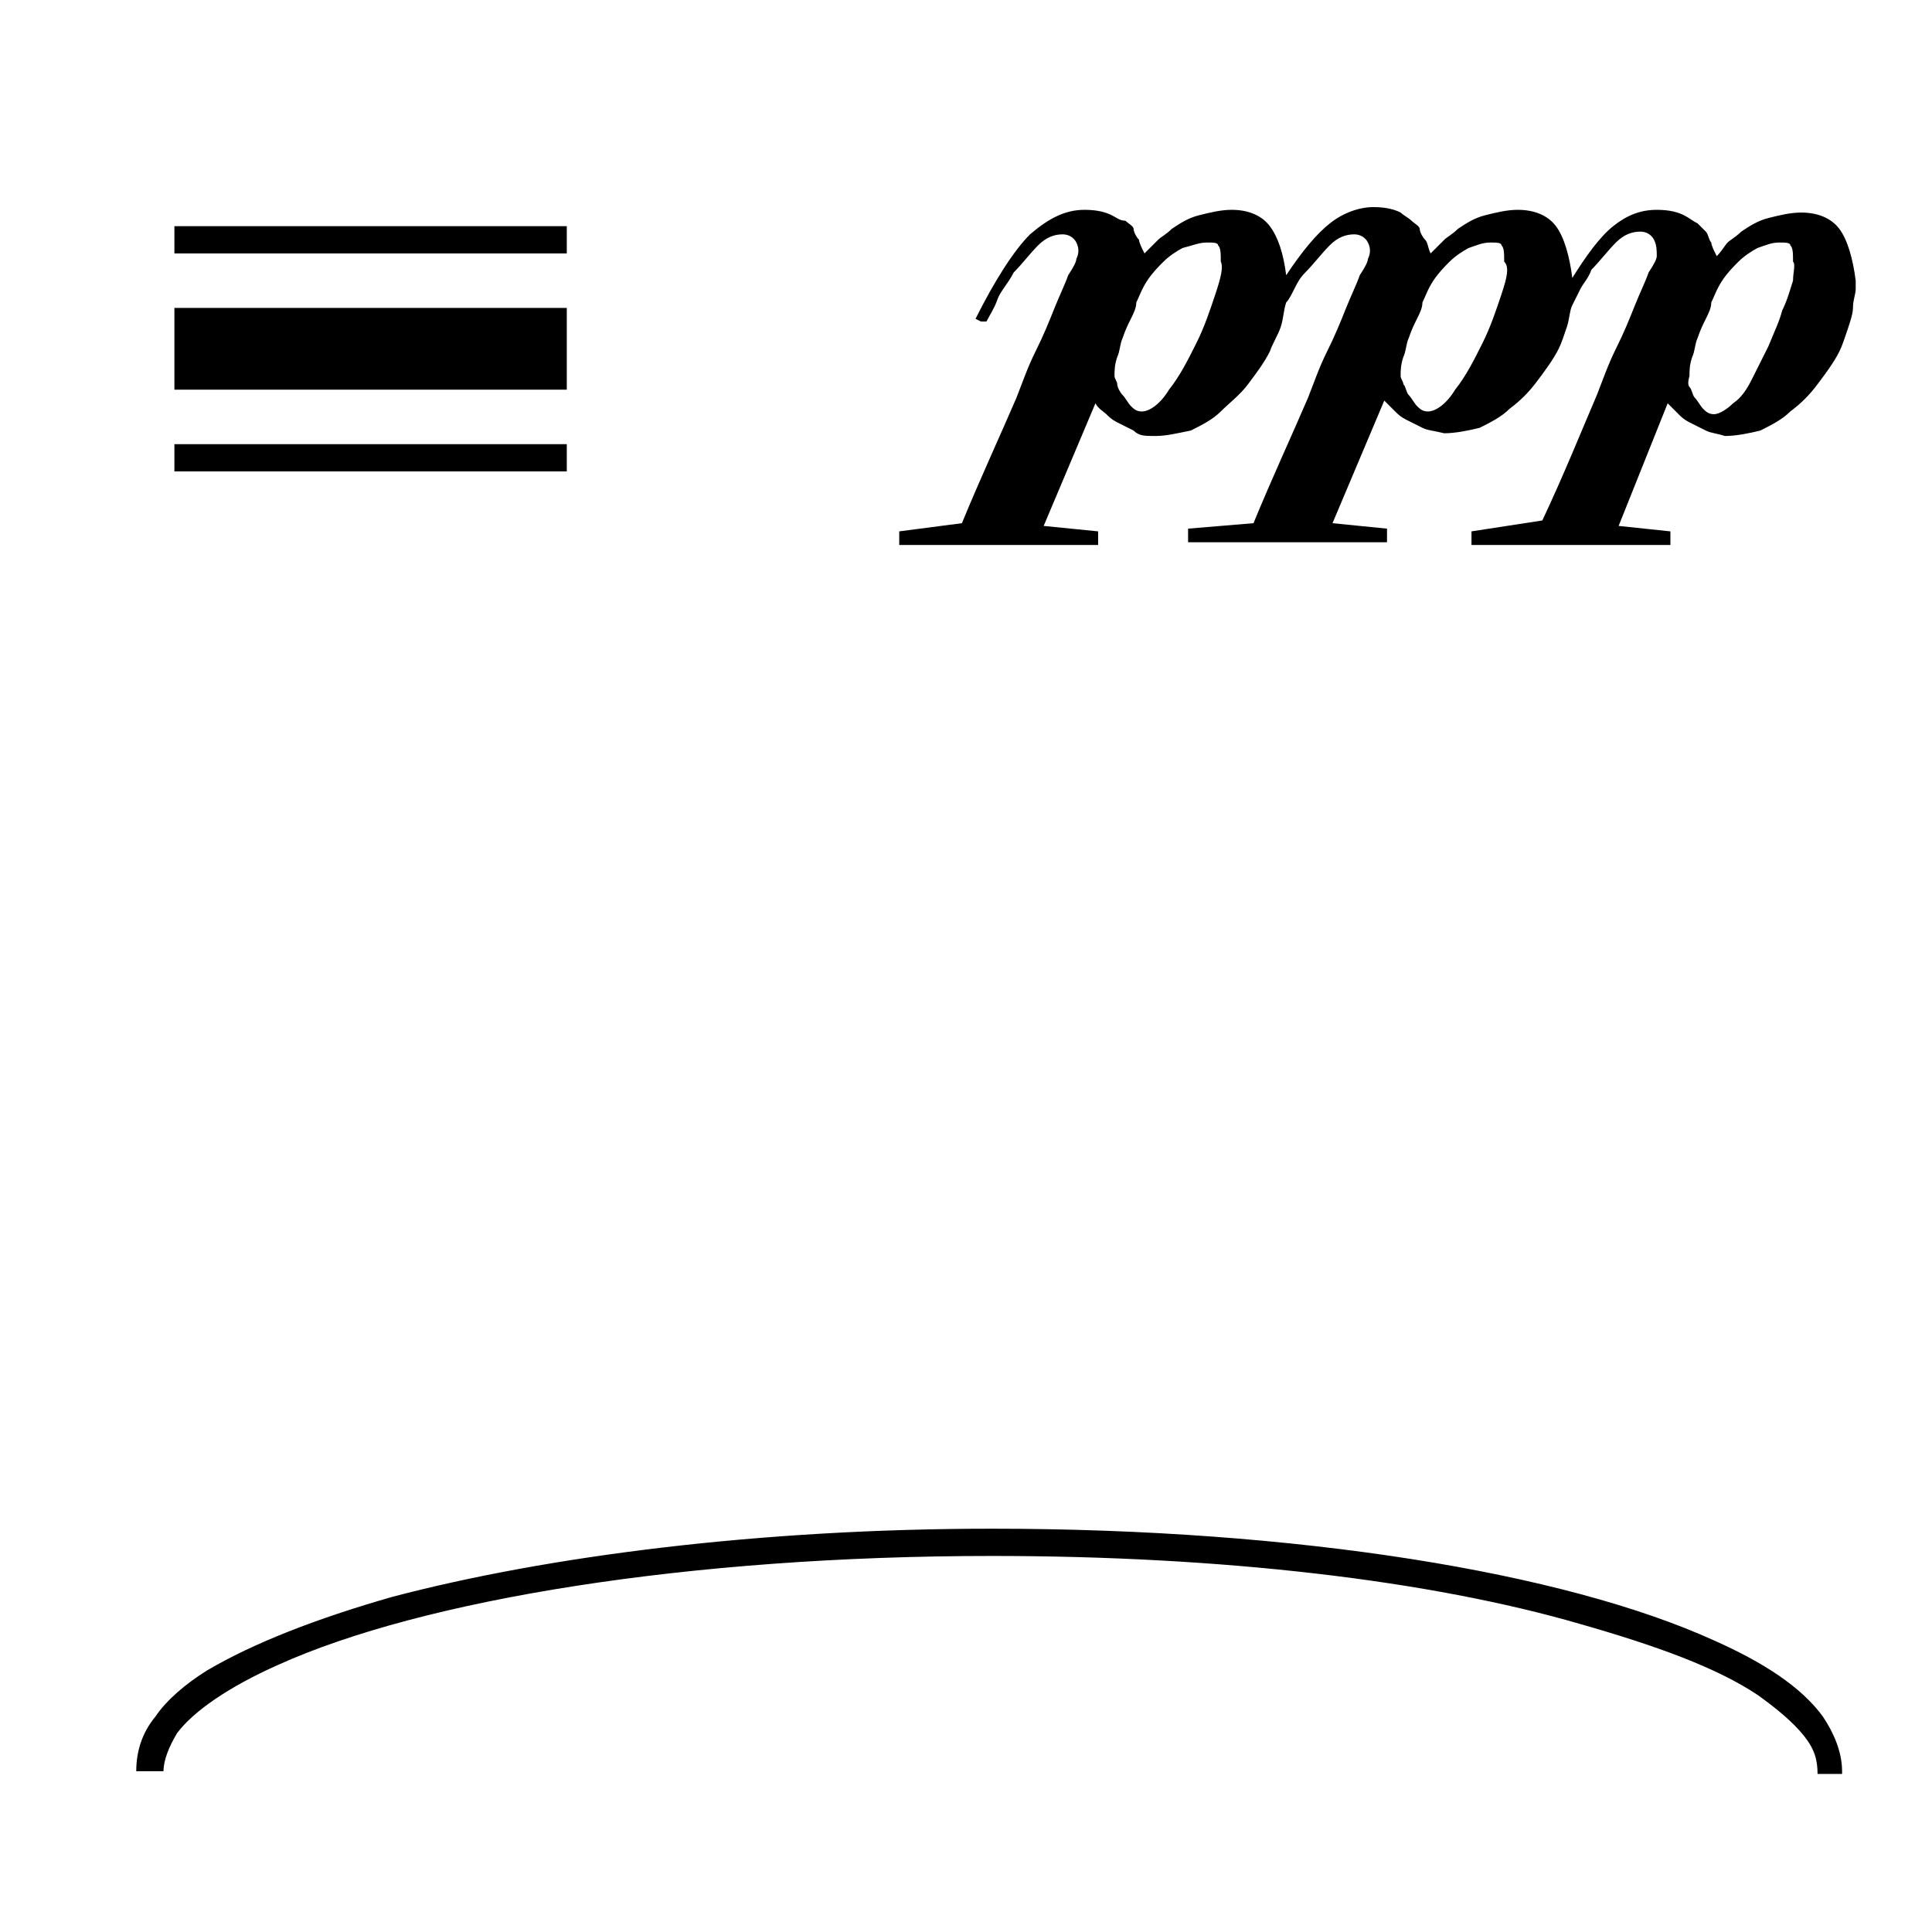 <?xml version='1.0' encoding='ASCII' standalone='yes'?>
<svg xmlns="http://www.w3.org/2000/svg" xmlns:xlink="http://www.w3.org/1999/xlink" version="1.1" id="Layer_1" x="0px" y="0px" viewBox="0 0 70.9 70.9" style="enable-background:new 0 0 70.9 70.9;" xml:space="preserve">
<g id="Layer_1_1_">
</g>
<g>
	<polyline points="6.4,9.3 20.8,9.3 20.8,8.3 6.4,8.3  "/>
	<polyline points="6.4,14.3 20.8,14.3 20.8,11.3 6.4,11.3  "/>
	<polyline points="6.4,17.3 20.8,17.3 20.8,16.3 6.4,16.3  "/>
</g>
<svg version="1.1" id="Layer_1" x="0px" y="0px" viewBox="0 0 70.9 70.9" style="enable-background:new 0 0 70.9 70.9;" xml:space="preserve">
<g>
	<path d="M65.8,10.3c-0.1,0.3-0.2,0.7-0.4,1.1c-0.1,0.4-0.3,0.8-0.5,1.3c-0.2,0.4-0.4,0.8-0.6,1.2c-0.2,0.4-0.4,0.7-0.7,0.9   c-0.2,0.2-0.5,0.4-0.7,0.4c-0.2,0-0.3-0.1-0.4-0.2c-0.1-0.1-0.2-0.3-0.3-0.4s-0.1-0.3-0.2-0.4S62,13.8,62,13.8c0-0.2,0-0.4,0.1-0.7   c0.1-0.2,0.1-0.5,0.2-0.7c0.1-0.3,0.2-0.5,0.3-0.7s0.2-0.4,0.2-0.6c0.1-0.2,0.2-0.5,0.4-0.8c0.2-0.3,0.4-0.5,0.6-0.7   c0.2-0.2,0.5-0.4,0.7-0.5C64.8,9,65,8.9,65.3,8.9c0.2,0,0.4,0,0.4,0.1c0.1,0.1,0.1,0.3,0.1,0.6C65.9,9.7,65.8,10,65.8,10.3z    M55.1,10.8c-0.2,0.6-0.4,1.2-0.7,1.8s-0.6,1.2-1,1.7c-0.3,0.5-0.7,0.8-1,0.8c-0.2,0-0.3-0.1-0.4-0.2c-0.1-0.1-0.2-0.3-0.3-0.4   s-0.1-0.3-0.2-0.4c0-0.1-0.1-0.2-0.1-0.3c0-0.2,0-0.4,0.1-0.7c0.1-0.2,0.1-0.5,0.2-0.7c0.1-0.3,0.2-0.5,0.3-0.7s0.2-0.4,0.2-0.6   c0.1-0.2,0.2-0.5,0.4-0.8c0.2-0.3,0.4-0.5,0.6-0.7c0.2-0.2,0.5-0.4,0.7-0.5c0.3-0.1,0.5-0.2,0.8-0.2c0.2,0,0.4,0,0.4,0.1   c0.1,0.1,0.1,0.3,0.1,0.6C55.4,9.8,55.3,10.2,55.1,10.8z M44.6,10.8c-0.2,0.6-0.4,1.2-0.7,1.8c-0.3,0.6-0.6,1.2-1,1.7   c-0.3,0.5-0.7,0.8-1,0.8c-0.2,0-0.3-0.1-0.4-0.2c-0.1-0.1-0.2-0.3-0.3-0.4S41,14.2,41,14.1c0-0.1-0.1-0.2-0.1-0.3   c0-0.2,0-0.4,0.1-0.7c0.1-0.2,0.1-0.5,0.2-0.7c0.1-0.3,0.2-0.5,0.3-0.7s0.2-0.4,0.2-0.6c0.1-0.2,0.2-0.5,0.4-0.8   c0.2-0.3,0.4-0.5,0.6-0.7c0.2-0.2,0.5-0.4,0.7-0.5C43.8,9,44,8.9,44.3,8.9c0.2,0,0.4,0,0.4,0.1c0.1,0.1,0.1,0.3,0.1,0.6   C44.9,9.8,44.8,10.2,44.6,10.8z M57.7,10.2c-0.1-0.8-0.3-1.5-0.6-1.9c-0.3-0.4-0.8-0.6-1.4-0.6c-0.4,0-0.8,0.1-1.2,0.2   c-0.4,0.1-0.7,0.3-1,0.5c-0.2,0.2-0.4,0.3-0.5,0.4c-0.1,0.1-0.3,0.3-0.5,0.5c-0.1-0.2-0.1-0.4-0.2-0.5c-0.1-0.1-0.2-0.3-0.2-0.4   s-0.2-0.2-0.3-0.3c-0.1-0.1-0.3-0.2-0.4-0.3c-0.2-0.1-0.5-0.2-1-0.2c-0.5,0-1.1,0.2-1.6,0.6c-0.5,0.4-1,1-1.6,1.9   c-0.1-0.8-0.3-1.4-0.6-1.8c-0.3-0.4-0.8-0.6-1.4-0.6c-0.4,0-0.8,0.1-1.2,0.2c-0.4,0.1-0.7,0.3-1,0.5c-0.2,0.2-0.4,0.3-0.5,0.4   c-0.1,0.1-0.3,0.3-0.5,0.5c-0.1-0.2-0.2-0.4-0.2-0.5c-0.1-0.1-0.2-0.3-0.2-0.4s-0.2-0.2-0.3-0.3C41.1,8.1,41,8,40.8,7.9   c-0.2-0.1-0.5-0.2-1-0.2c-0.7,0-1.3,0.3-2,0.9c-0.6,0.6-1.3,1.7-2,3.1l0.2,0.1l0.2,0c0.1-0.2,0.3-0.5,0.4-0.8   c0.1-0.3,0.4-0.6,0.6-1c0.3-0.3,0.6-0.7,0.9-1c0.3-0.3,0.6-0.4,0.9-0.4c0.2,0,0.4,0.1,0.5,0.3c0.1,0.2,0.1,0.4,0,0.6   c0,0.1-0.1,0.3-0.3,0.6c-0.1,0.3-0.3,0.7-0.5,1.2c-0.2,0.5-0.4,1-0.7,1.6c-0.3,0.6-0.5,1.2-0.7,1.7c-0.6,1.4-1.3,2.9-2,4.6L33,19.5   v0.5c0.4,0,1,0,1.7,0c0.7,0,1.4,0,2.2,0c0.7,0,1.4,0,2,0c0.6,0,1.1,0,1.4,0v-0.5l-2-0.2l1.9-4.5c0.1,0.2,0.3,0.3,0.4,0.4   c0.1,0.1,0.2,0.2,0.4,0.3c0.2,0.1,0.4,0.2,0.6,0.3C41.8,16,42,16,42.4,16c0.4,0,0.8-0.1,1.3-0.2c0.4-0.2,0.8-0.4,1.1-0.7   s0.7-0.6,1-1c0.3-0.4,0.6-0.8,0.8-1.2c0.1-0.3,0.3-0.6,0.4-0.9c0.1-0.3,0.1-0.6,0.2-0.9c0.1-0.1,0.2-0.3,0.3-0.5   c0.1-0.2,0.2-0.4,0.4-0.6c0.3-0.3,0.6-0.7,0.9-1c0.3-0.3,0.6-0.4,0.9-0.4c0.2,0,0.4,0.1,0.5,0.3c0.1,0.2,0.1,0.4,0,0.6   c0,0.1-0.1,0.3-0.3,0.6c-0.1,0.3-0.3,0.7-0.5,1.2c-0.2,0.5-0.4,1-0.7,1.6c-0.3,0.6-0.5,1.2-0.7,1.7c-0.6,1.4-1.3,2.9-2,4.6   l-2.4,0.2v0.5h7.3v-0.5l-2-0.2l1.9-4.5c0.2,0.2,0.3,0.3,0.4,0.4c0.1,0.1,0.2,0.2,0.4,0.3c0.2,0.1,0.4,0.2,0.6,0.3s0.4,0.1,0.8,0.2   c0.4,0,0.9-0.1,1.3-0.2c0.4-0.2,0.8-0.4,1.1-0.7c0.4-0.3,0.7-0.6,1-1c0.3-0.4,0.6-0.8,0.8-1.2c0.1-0.2,0.2-0.5,0.3-0.8   c0.1-0.3,0.1-0.6,0.2-0.8c0.1-0.2,0.2-0.4,0.3-0.6c0.1-0.2,0.3-0.4,0.4-0.7c0.3-0.3,0.6-0.7,0.9-1c0.3-0.3,0.6-0.4,0.9-0.4   c0.2,0,0.4,0.1,0.5,0.3c0.1,0.2,0.1,0.4,0.1,0.6c0,0.1-0.1,0.3-0.3,0.6c-0.1,0.3-0.3,0.7-0.5,1.2c-0.2,0.5-0.4,1-0.7,1.6   c-0.3,0.6-0.5,1.2-0.7,1.7c-0.6,1.4-1.2,2.9-2,4.6L54,19.5v0.5h7.3v-0.5l-1.9-0.2l1.8-4.5c0.2,0.2,0.3,0.3,0.4,0.4   c0.1,0.1,0.2,0.2,0.4,0.3c0.2,0.1,0.4,0.2,0.6,0.3c0.2,0.1,0.4,0.1,0.7,0.2c0.4,0,0.9-0.1,1.3-0.2c0.4-0.2,0.8-0.4,1.1-0.7   c0.4-0.3,0.7-0.6,1-1c0.3-0.4,0.6-0.8,0.8-1.2c0.1-0.2,0.2-0.5,0.3-0.8c0.1-0.3,0.2-0.6,0.2-0.8c0-0.3,0.1-0.5,0.1-0.7   c0-0.2,0-0.3,0-0.3c-0.1-0.8-0.3-1.5-0.6-1.9c-0.3-0.4-0.8-0.6-1.4-0.6c-0.4,0-0.8,0.1-1.2,0.2c-0.4,0.1-0.7,0.3-1,0.5   c-0.2,0.2-0.4,0.3-0.5,0.4c-0.1,0.1-0.2,0.3-0.4,0.5c-0.1-0.2-0.2-0.4-0.2-0.5c-0.1-0.1-0.1-0.3-0.2-0.4s-0.2-0.2-0.3-0.3   C62.1,8.1,62,8,61.8,7.9c-0.2-0.1-0.5-0.2-1-0.2c-0.6,0-1.1,0.2-1.6,0.6C58.7,8.7,58.2,9.4,57.7,10.2L57.7,10.2z"/>
</g>
</svg><svg version="1.1" id="Layer_1" x="0px" y="0px" viewBox="0 0 70.9 70.9" style="enable-background:new 0 0 70.9 70.9;" xml:space="preserve">
<g>
	<path d="M67.6,65c0-0.7-0.3-1.4-0.7-2c-0.8-1.1-2.2-2-4-2.8c-5.5-2.5-15.3-4.1-26.5-4.1c-8.5,0-16.3,1-22,2.5   c-2.8,0.8-5.1,1.7-6.8,2.7c-0.8,0.5-1.5,1.1-1.9,1.7c-0.5,0.6-0.7,1.3-0.7,2h1c0-0.4,0.2-0.9,0.5-1.4c0.6-0.8,1.9-1.7,3.7-2.5   c5.3-2.4,15.1-4,26.2-4c8.5,0,16.1,0.9,21.6,2.5c2.8,0.8,5,1.6,6.5,2.6c0.7,0.5,1.3,1,1.7,1.5c0.4,0.5,0.5,0.9,0.5,1.4H67.6   L67.6,65z"/>
</g>
</svg></svg>
